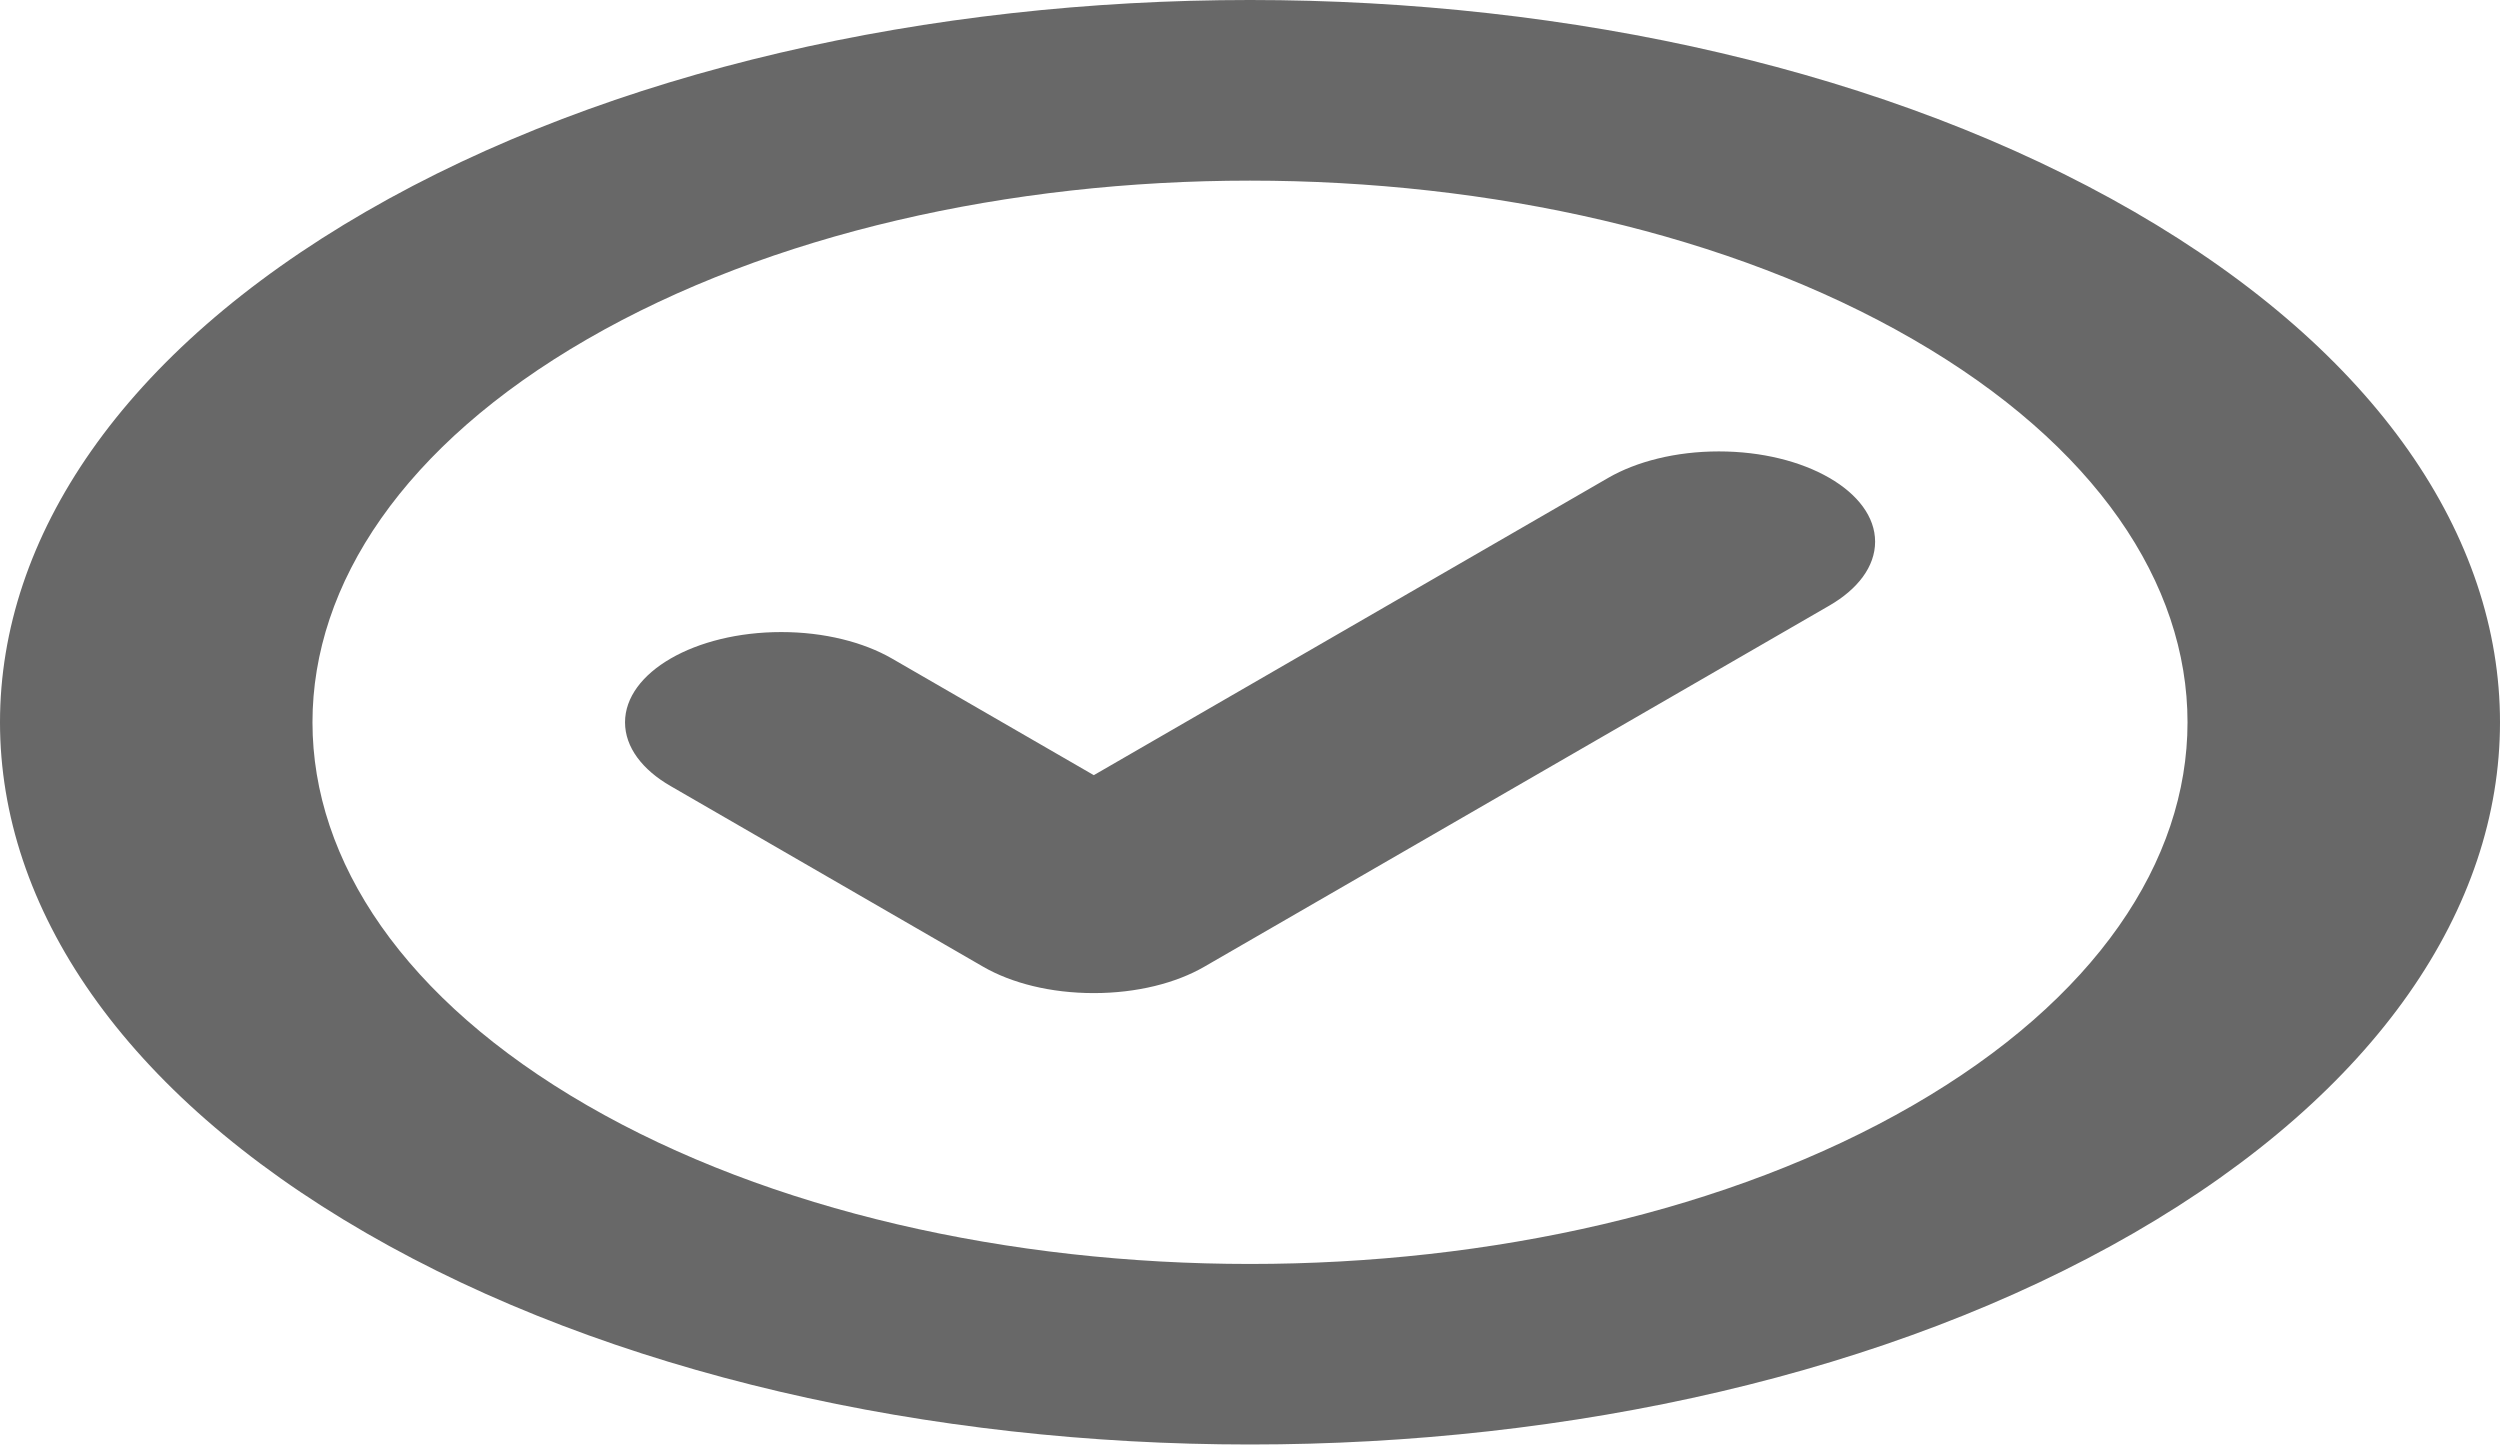 <svg width="184" height="107" viewBox="0 0 184 107" fill="none" xmlns="http://www.w3.org/2000/svg">
<path fill-rule="evenodd" clip-rule="evenodd" d="M126.507 33.224C123.333 33.224 120.446 33.968 118.365 35.171L80.504 57.052L65.634 48.46C63.552 47.264 60.677 46.52 57.503 46.52C51.143 46.52 46.002 49.49 46.002 53.164C46.002 54.998 47.279 56.66 49.36 57.856L72.362 71.152C74.444 72.355 77.319 73.092 80.504 73.092C83.678 73.092 86.554 72.355 88.635 71.152L134.638 44.573C136.72 43.37 138.008 41.709 138.008 39.868C138.008 36.2 132.856 33.224 126.507 33.224ZM157.054 15.569C121.125 -5.19 62.874 -5.19 26.946 15.569C-8.982 36.333 -8.982 69.989 26.946 90.747C62.874 111.505 121.125 111.505 157.054 90.747C192.982 69.989 192.982 36.333 157.054 15.569ZM140.792 81.351C113.846 96.92 70.154 96.92 43.208 81.351C16.262 65.783 16.262 40.539 43.208 24.971C70.154 9.402 113.846 9.402 140.792 24.971C167.738 40.539 167.738 65.783 140.792 81.351Z" fill="#686868"/>
</svg>
